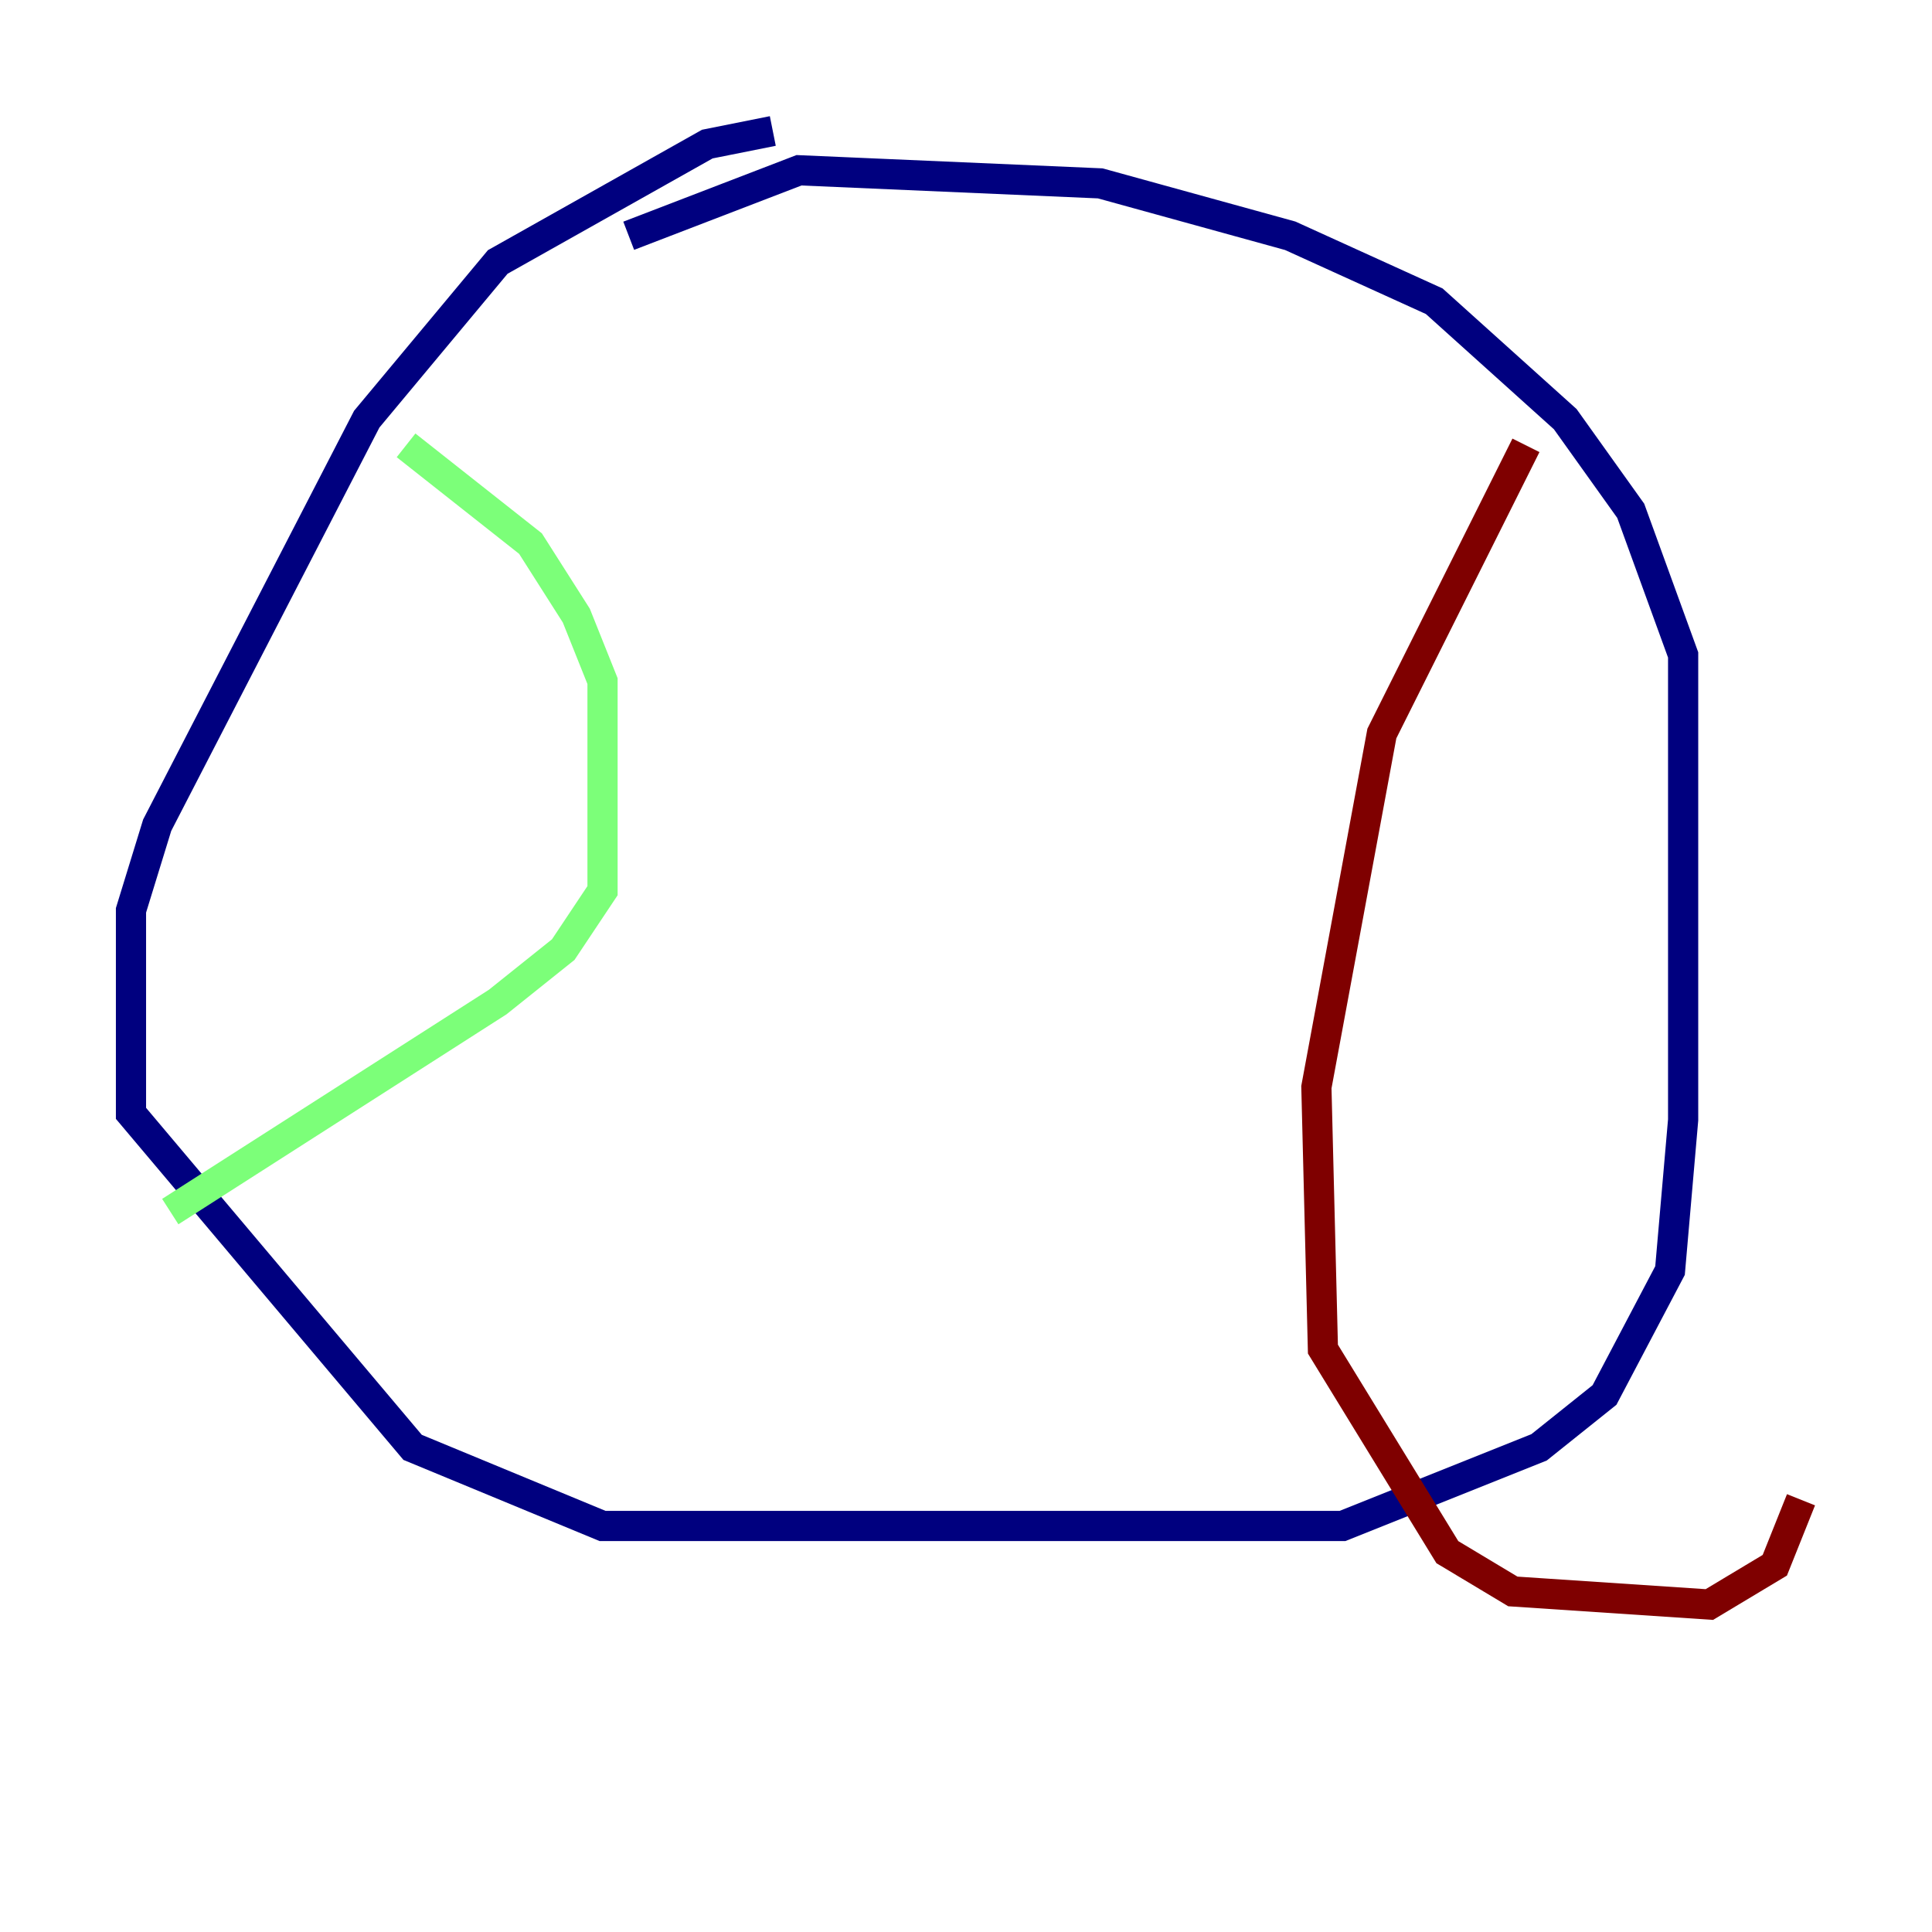 <?xml version="1.0" encoding="utf-8" ?>
<svg baseProfile="tiny" height="128" version="1.2" viewBox="0,0,128,128" width="128" xmlns="http://www.w3.org/2000/svg" xmlns:ev="http://www.w3.org/2001/xml-events" xmlns:xlink="http://www.w3.org/1999/xlink"><defs /><polyline fill="none" points="51.2,8.678 46.861,9.546 32.976,17.356 24.298,27.77 10.414,54.671 8.678,60.312 8.678,73.763 27.336,95.891 39.919,101.098 88.949,101.098 101.966,95.891 106.305,92.42 110.644,84.176 111.512,74.197 111.512,43.39 108.041,33.844 103.702,27.77 95.024,19.959 85.478,15.62 72.895,12.149 52.936,11.281 41.654,15.62" stroke="#00007f" stroke-width="2" /><polyline fill="none" points="26.902,29.505 35.146,36.014 38.183,40.786 39.919,45.125 39.919,59.01 37.315,62.915 32.976,66.386 11.281,80.271" stroke="#7cff79" stroke-width="2" /><polyline fill="none" points="101.098,29.505 91.552,48.597 87.214,72.027 87.647,89.383 95.891,102.834 100.231,105.437 113.248,106.305 117.586,103.702 119.322,99.363" stroke="#7f0000" stroke-width="2" /></svg>